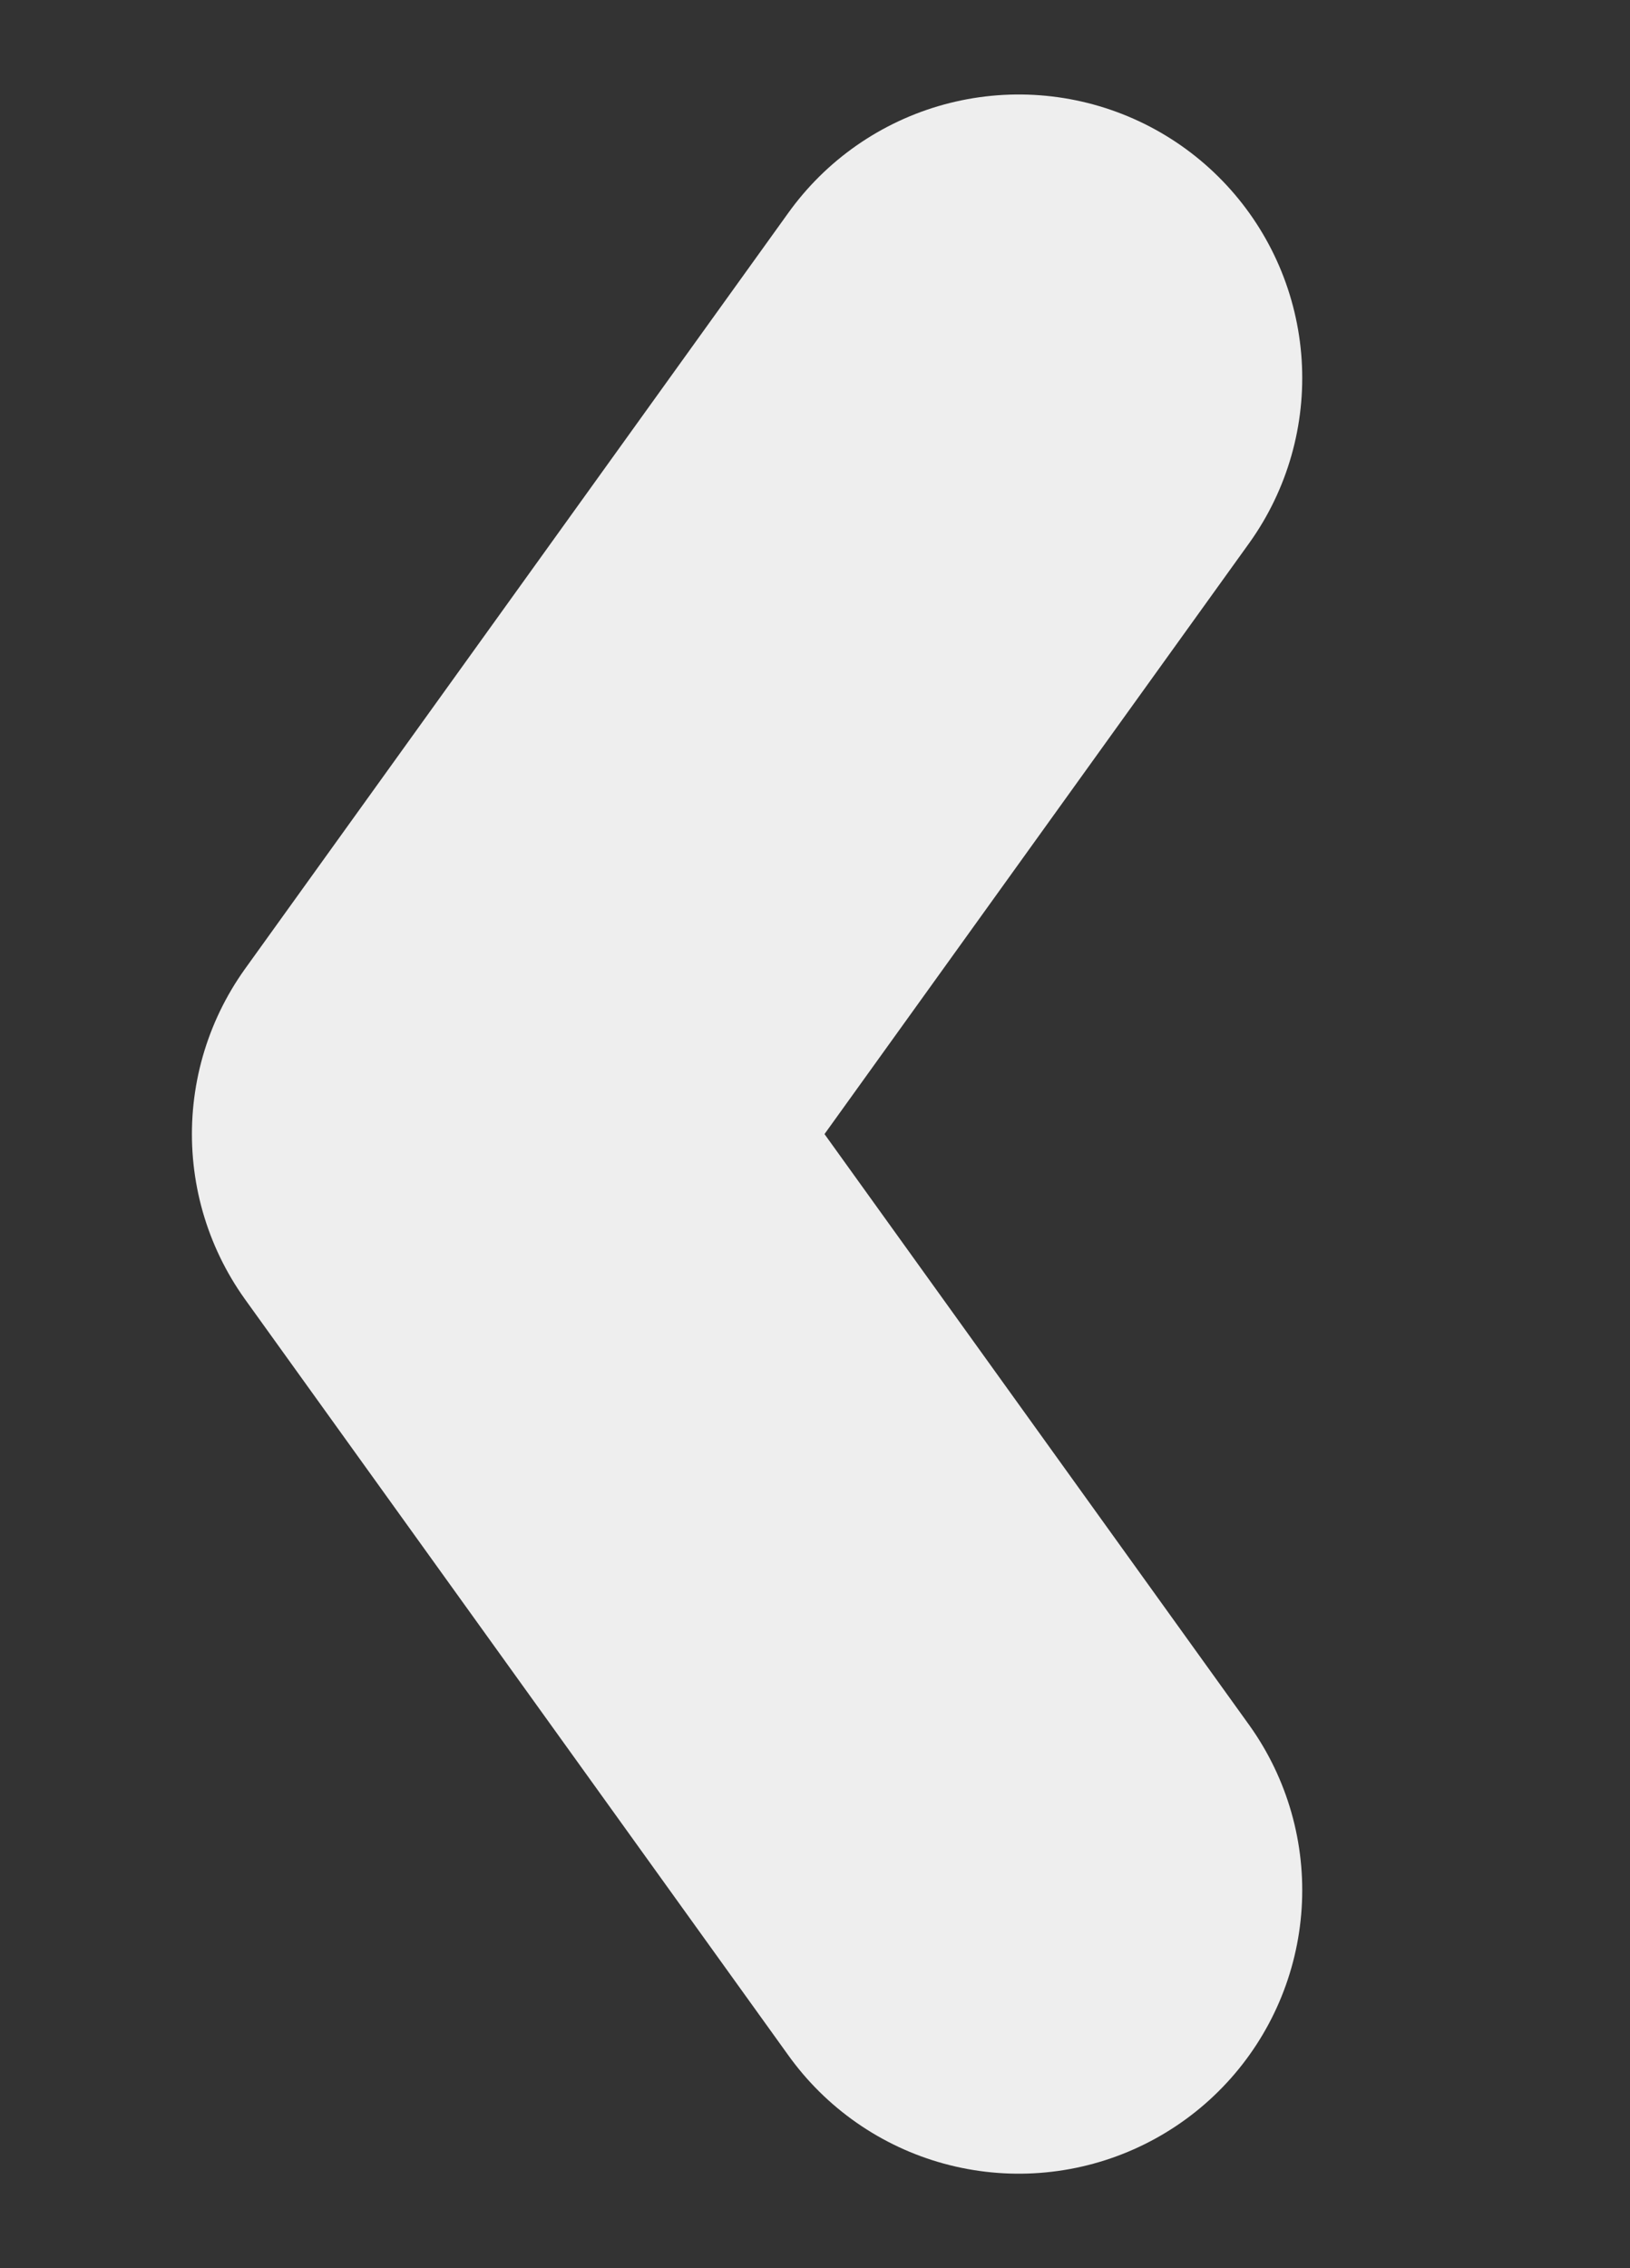 <svg width="23" height="32" viewBox="0 0 23 32" fill="none" xmlns="http://www.w3.org/2000/svg">
<rect x="0" y="0" width="23" height="32" fill="#333333" stroke="none"/>
<path d="M14.375 5.333L6.708 16L14.375 26.667" stroke="#EEEEEE" stroke-width="8" stroke-linecap="round" stroke-linejoin="round"/>
</svg>
